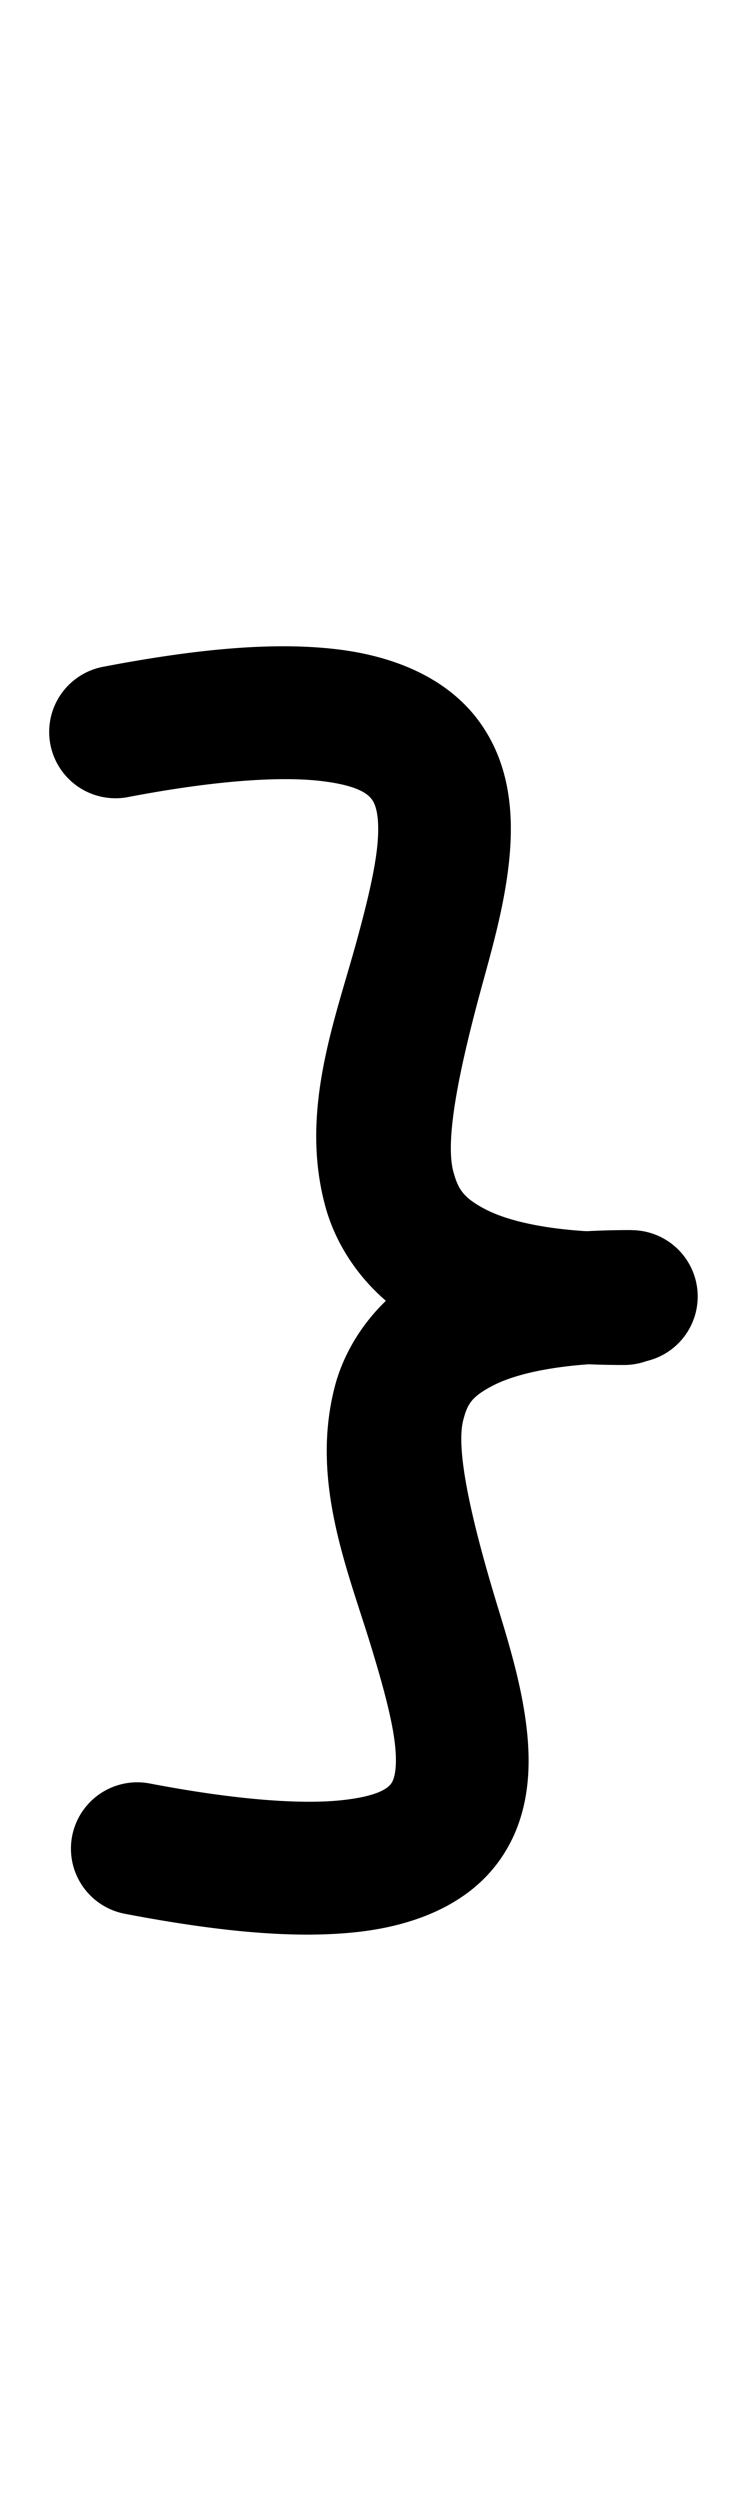 <?xml version="1.0" encoding="UTF-8" standalone="no"?>
<!-- Created with Inkscape (http://www.inkscape.org/) -->

<svg
   width="15.911mm"
   height="53.168mm"
   viewBox="0 0 15.911 53.168"
   version="1.1"
   id="svg69450"
   inkscape:version="1.2.1 (9c6d41e410, 2022-07-14)"
   sodipodi:docname="}.svg"
   xmlns:inkscape="http://www.inkscape.org/namespaces/inkscape"
   xmlns:sodipodi="http://sodipodi.sourceforge.net/DTD/sodipodi-0.dtd"
   xmlns="http://www.w3.org/2000/svg"
   xmlns:svg="http://www.w3.org/2000/svg">
  <sodipodi:namedview
     id="namedview69452"
     pagecolor="#ffffff"
     bordercolor="#000000"
     borderopacity="0.25"
     inkscape:showpageshadow="2"
     inkscape:pageopacity="0.0"
     inkscape:pagecheckerboard="0"
     inkscape:deskcolor="#d1d1d1"
     inkscape:document-units="mm"
     showgrid="false"
     inkscape:zoom="0.7483165"
     inkscape:cx="-229.84927"
     inkscape:cy="79.511811"
     inkscape:window-width="1920"
     inkscape:window-height="1001"
     inkscape:window-x="-9"
     inkscape:window-y="-9"
     inkscape:window-maximized="1"
     inkscape:current-layer="layer1" />
  <defs
     id="defs69447" />
  <g
     inkscape:label="Capa 1"
     inkscape:groupmode="layer"
     id="layer1"
     transform="translate(-200.56,-133.098)"
     style="display:inline">
    <path
       style="color:#000000;fill:#000000;stroke-linecap:round;stroke-linejoin:round"
       d="m 207.691,146.902 c -1.287,-0.147 -2.861,-0.021 -4.939,0.377 a 1.411,1.411 0 0 0 -1.121,1.65 1.411,1.411 0 0 0 1.65,1.121 c 1.917,-0.367 3.267,-0.438 4.09,-0.344 0.822,0.094 1.02,0.288 1.1,0.395 0.08,0.107 0.167,0.361 0.121,0.916 -0.046,0.555 -0.231,1.319 -0.461,2.152 -0.46,1.667 -1.205,3.595 -0.643,5.613 0.281,1.009 1.027,1.983 2.115,2.545 1.089,0.562 2.452,0.801 4.23,0.801 a 1.411,1.411 0 0 0 1.412,-1.41 1.411,1.411 0 0 0 -1.412,-1.412 c -1.508,0 -2.447,-0.232 -2.936,-0.484 -0.488,-0.252 -0.591,-0.437 -0.691,-0.797 -0.201,-0.72 0.168,-2.377 0.645,-4.105 0.238,-0.864 0.476,-1.751 0.553,-2.668 0.076,-0.917 -0.015,-1.958 -0.672,-2.838 -0.657,-0.88 -1.754,-1.365 -3.041,-1.512 z"
       id="path22397-9" />
    <path
       style="color:#000000;fill:#000000;stroke-linecap:round;stroke-linejoin:round;-inkscape-stroke:none"
       d="m 213.988,159.258 c -1.775,0 -3.129,0.23 -4.211,0.783 -1.082,0.553 -1.827,1.528 -2.092,2.533 -0.529,2.011 0.266,3.896 0.764,5.525 0.249,0.815 0.453,1.56 0.512,2.096 0.059,0.535 -0.023,0.757 -0.08,0.834 -0.057,0.077 -0.232,0.266 -1.049,0.354 -0.817,0.088 -2.166,0.012 -4.086,-0.355 a 1.411,1.411 0 0 0 -1.652,1.121 1.411,1.411 0 0 0 1.121,1.65 c 2.076,0.397 3.643,0.527 4.918,0.391 1.275,-0.137 2.369,-0.601 3.02,-1.482 0.651,-0.881 0.713,-1.921 0.613,-2.822 -0.1,-0.901 -0.359,-1.765 -0.617,-2.609 -0.516,-1.689 -0.91,-3.314 -0.734,-3.982 0.088,-0.334 0.171,-0.494 0.648,-0.738 0.478,-0.244 1.415,-0.475 2.926,-0.475 a 1.411,1.411 0 0 0 1.412,-1.412 1.411,1.411 0 0 0 -1.412,-1.41 z"
       id="path22397-4-5" />
  </g>
</svg>
